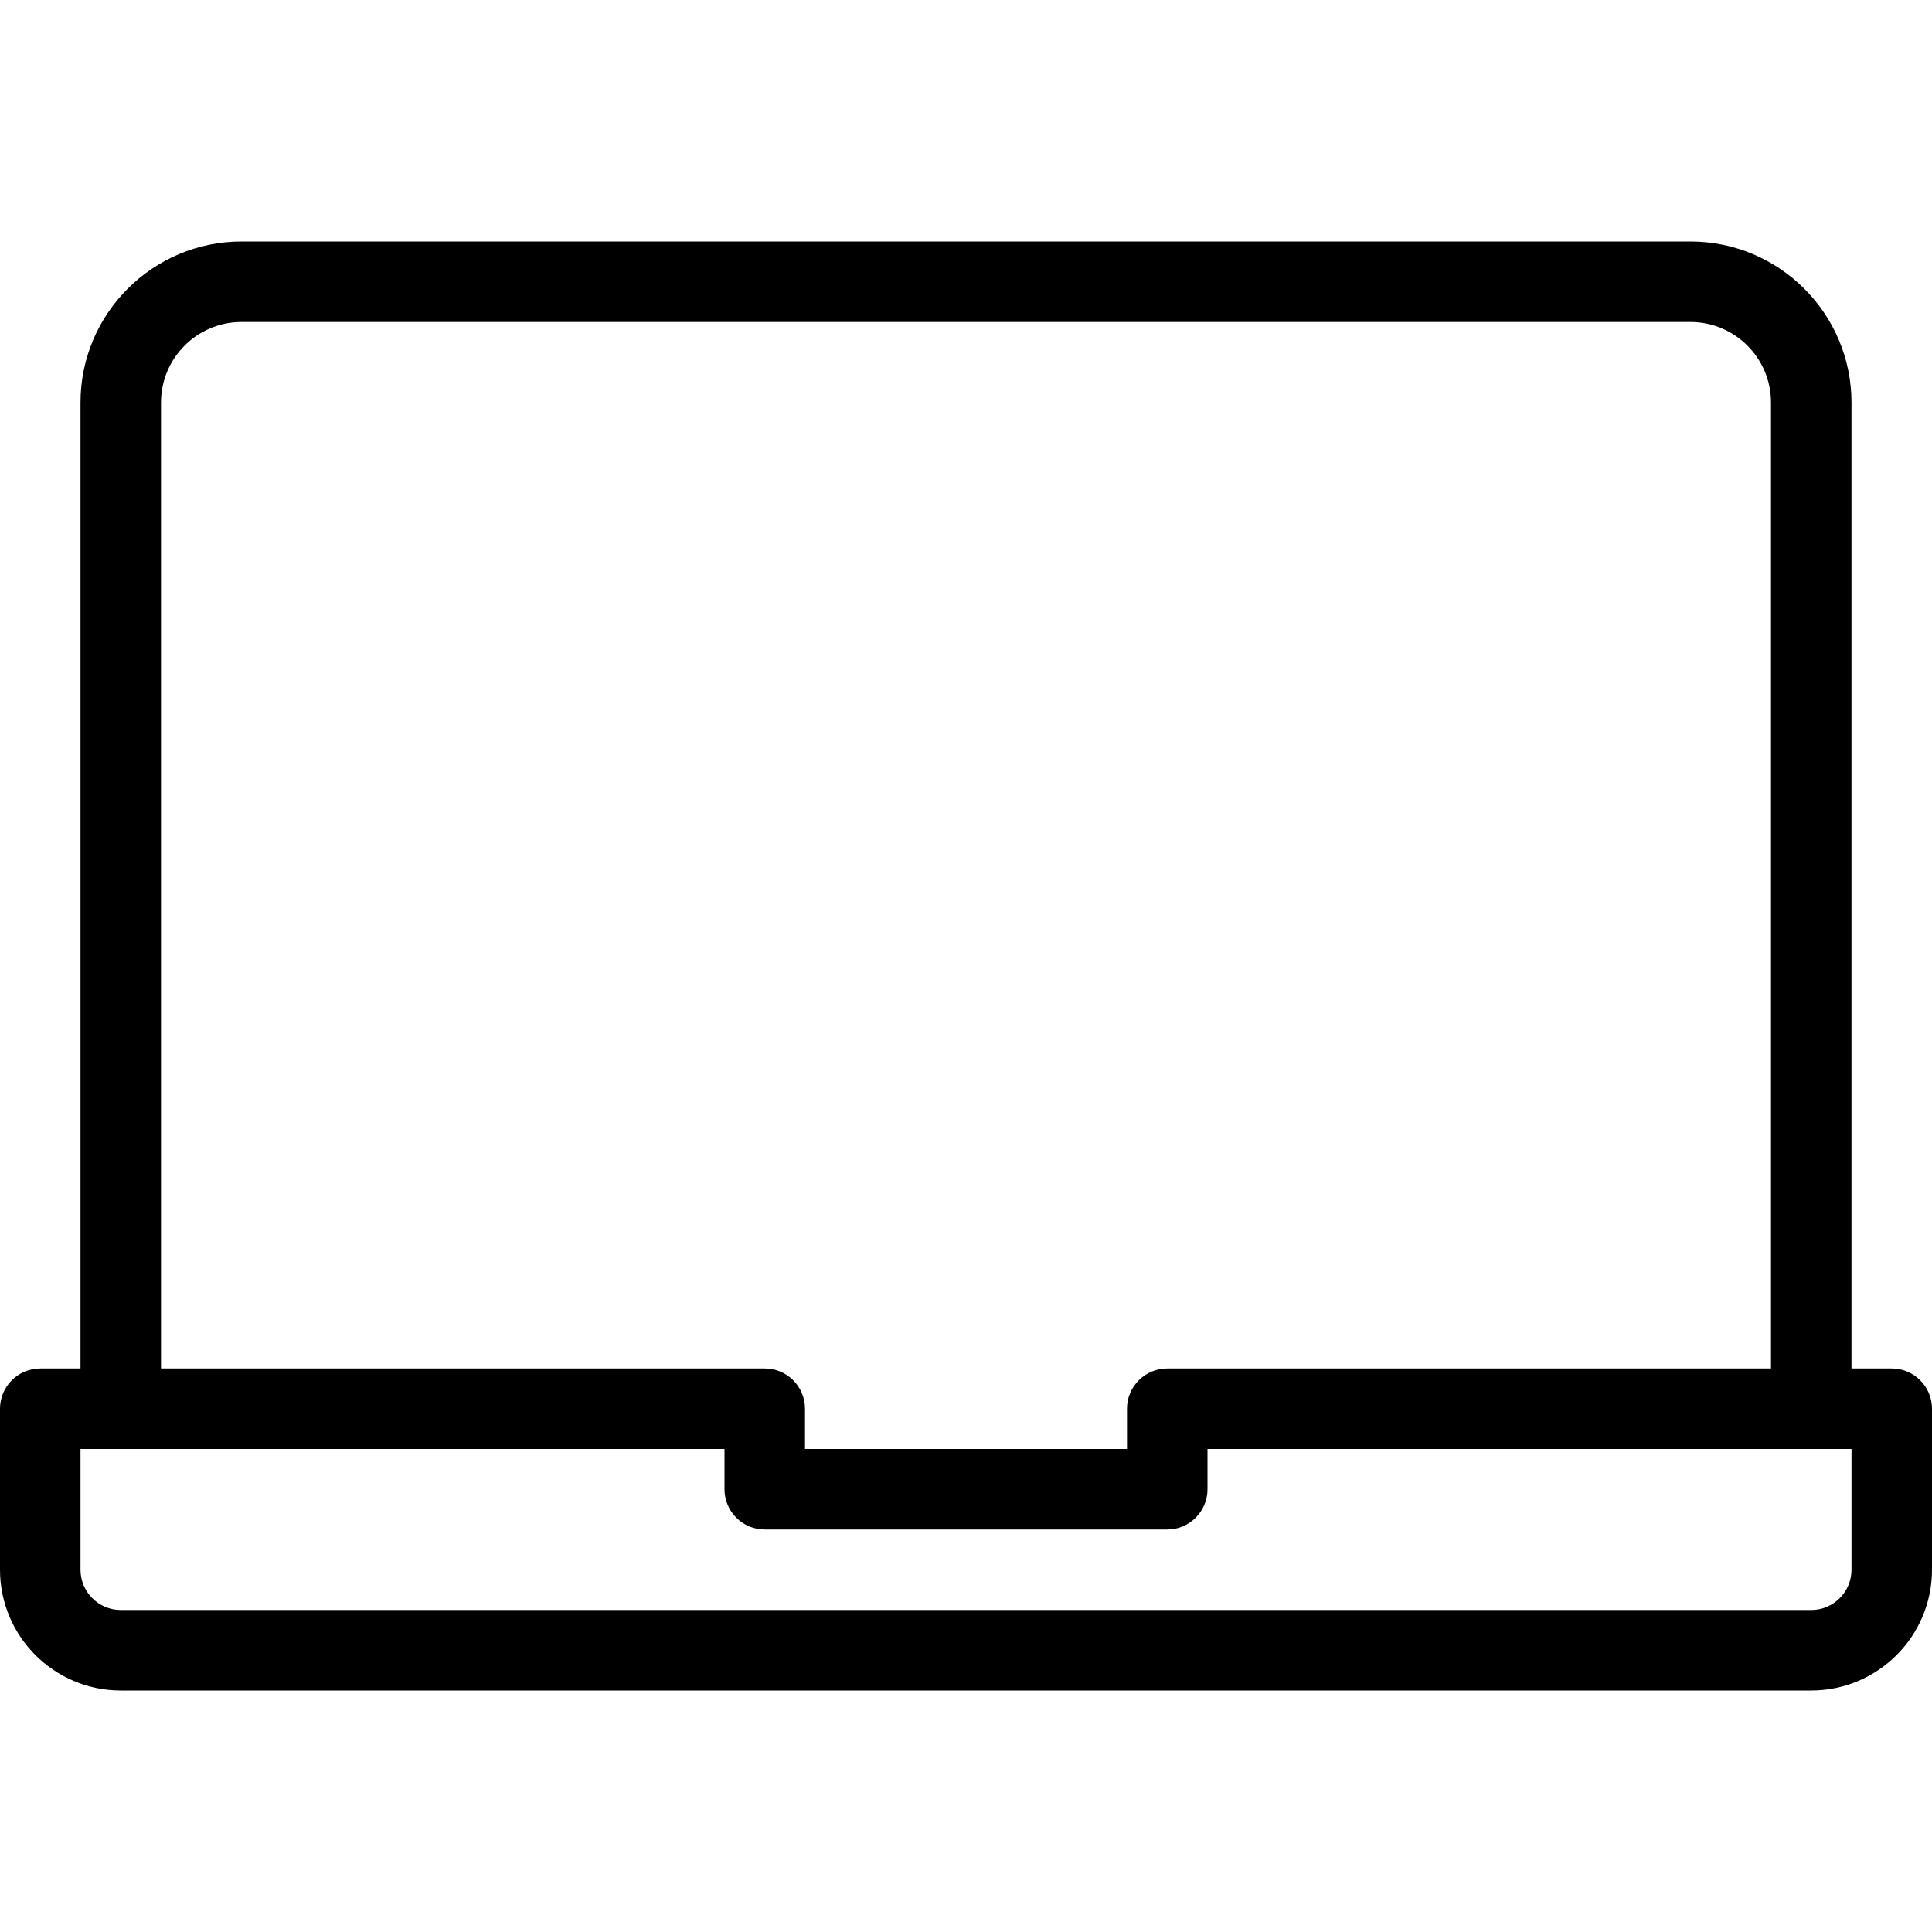 <svg width="24" height="24" viewBox="0 0 24 24" fill="none" xmlns="http://www.w3.org/2000/svg">
<path fill-rule="evenodd" clip-rule="evenodd" d="M23 17H23.5C23.776 17 24 17.224 24 17.5V19.5C24 20.327 23.327 21 22.5 21H1.5C0.673 21 0 20.327 0 19.5V17.5C0 17.224 0.224 17 0.5 17H1V5C1 3.897 1.897 3 3 3H21C22.103 3 23 3.897 23 5V17ZM3 4C2.449 4 2 4.448 2 5V17H9.5C9.776 17 10 17.224 10 17.5V18H14V17.5C14 17.224 14.224 17 14.5 17H22V5C22 4.448 21.551 4 21 4H3ZM22.5 20C22.776 20 23 19.775 23 19.5V18H15V18.5C15 18.776 14.776 19 14.5 19H9.5C9.224 19 9 18.776 9 18.5V18H1V19.5C1 19.775 1.224 20 1.5 20H22.5Z" fill="black"/>
</svg>

